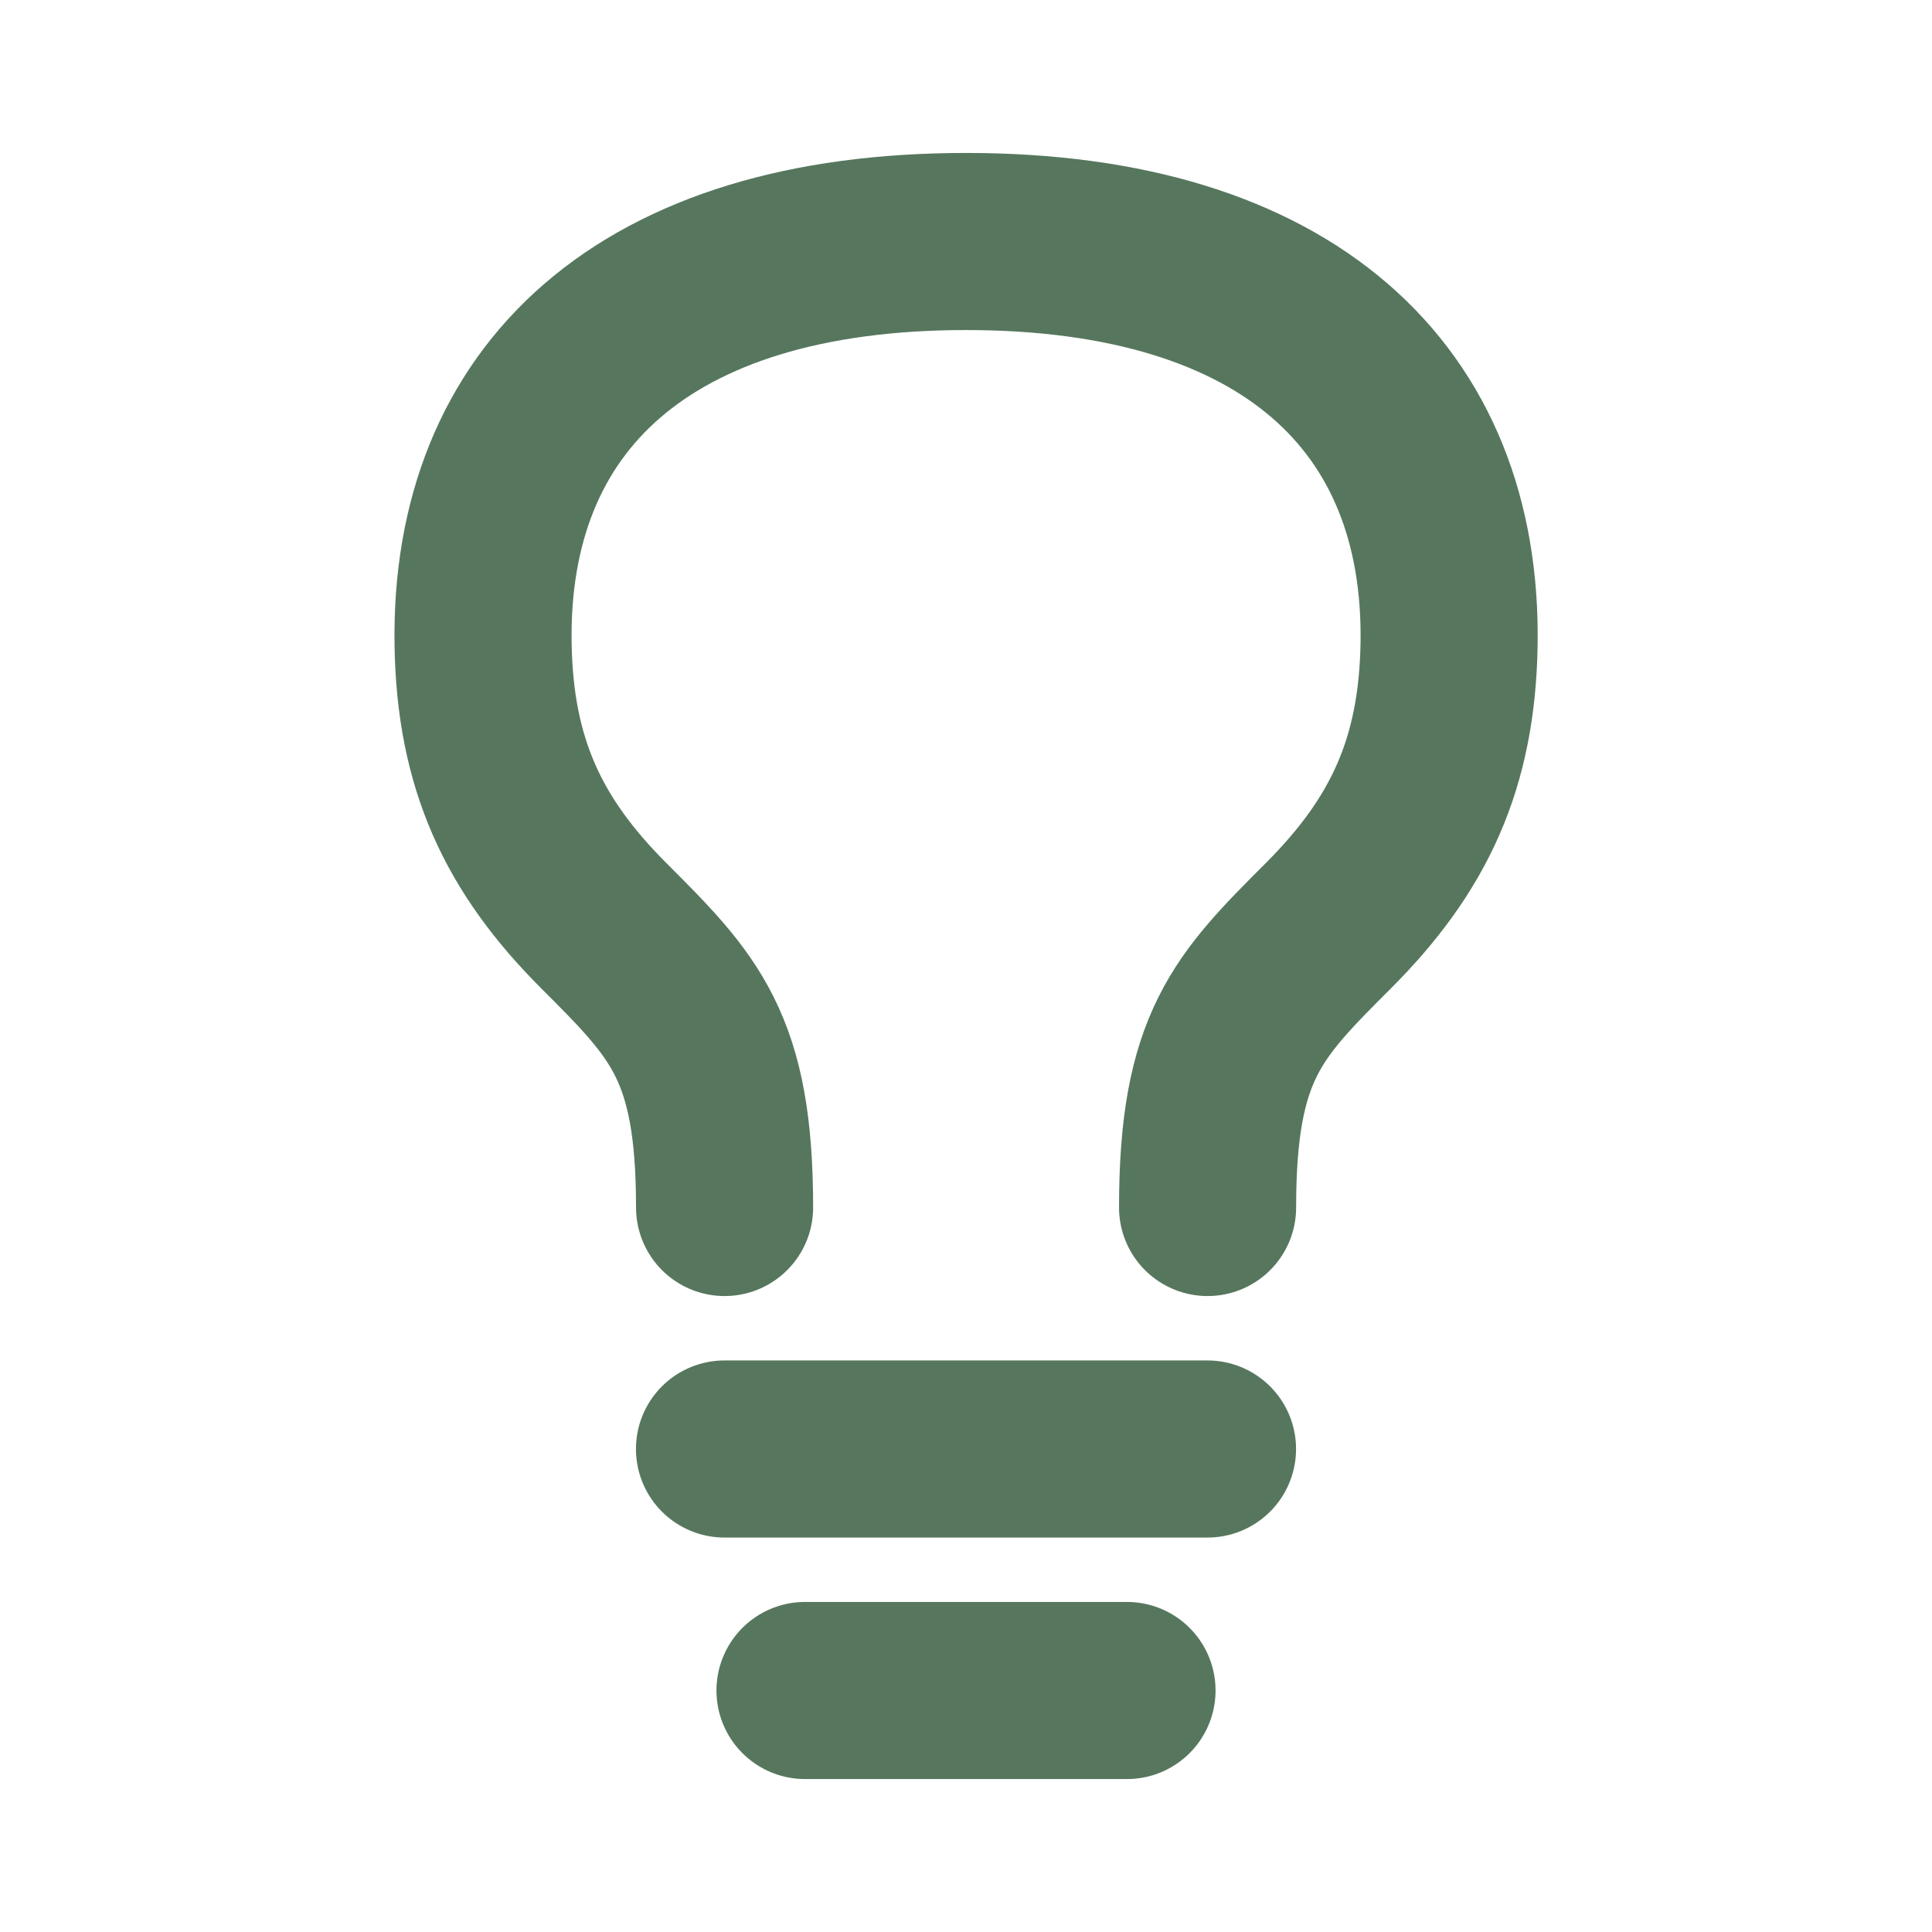 <?xml version="1.0" encoding="UTF-8"?><svg width="24px" height="24px" stroke-width="2.2" viewBox="0 0 24 24" fill="none" xmlns="http://www.w3.org/2000/svg" color="#56775E"><path d="M9 18H15" stroke="#56775E" stroke-width="2.2" stroke-linecap="round" stroke-linejoin="round"></path><path d="M10 21H14" stroke="#56775E" stroke-width="2.2" stroke-linecap="round" stroke-linejoin="round"></path><path d="M9.001 15C9.001 13 8.501 12.5 7.501 11.5C6.501 10.5 6.024 9.487 6.001 8C5.953 4.95 8.001 3 12.001 3C16.001 3 18.049 4.95 18.001 8C17.977 9.487 17.501 10.5 16.501 11.5C15.501 12.5 15.001 13 15.001 15" stroke="#56775E" stroke-width="2.2" stroke-linecap="round" stroke-linejoin="round"></path></svg>